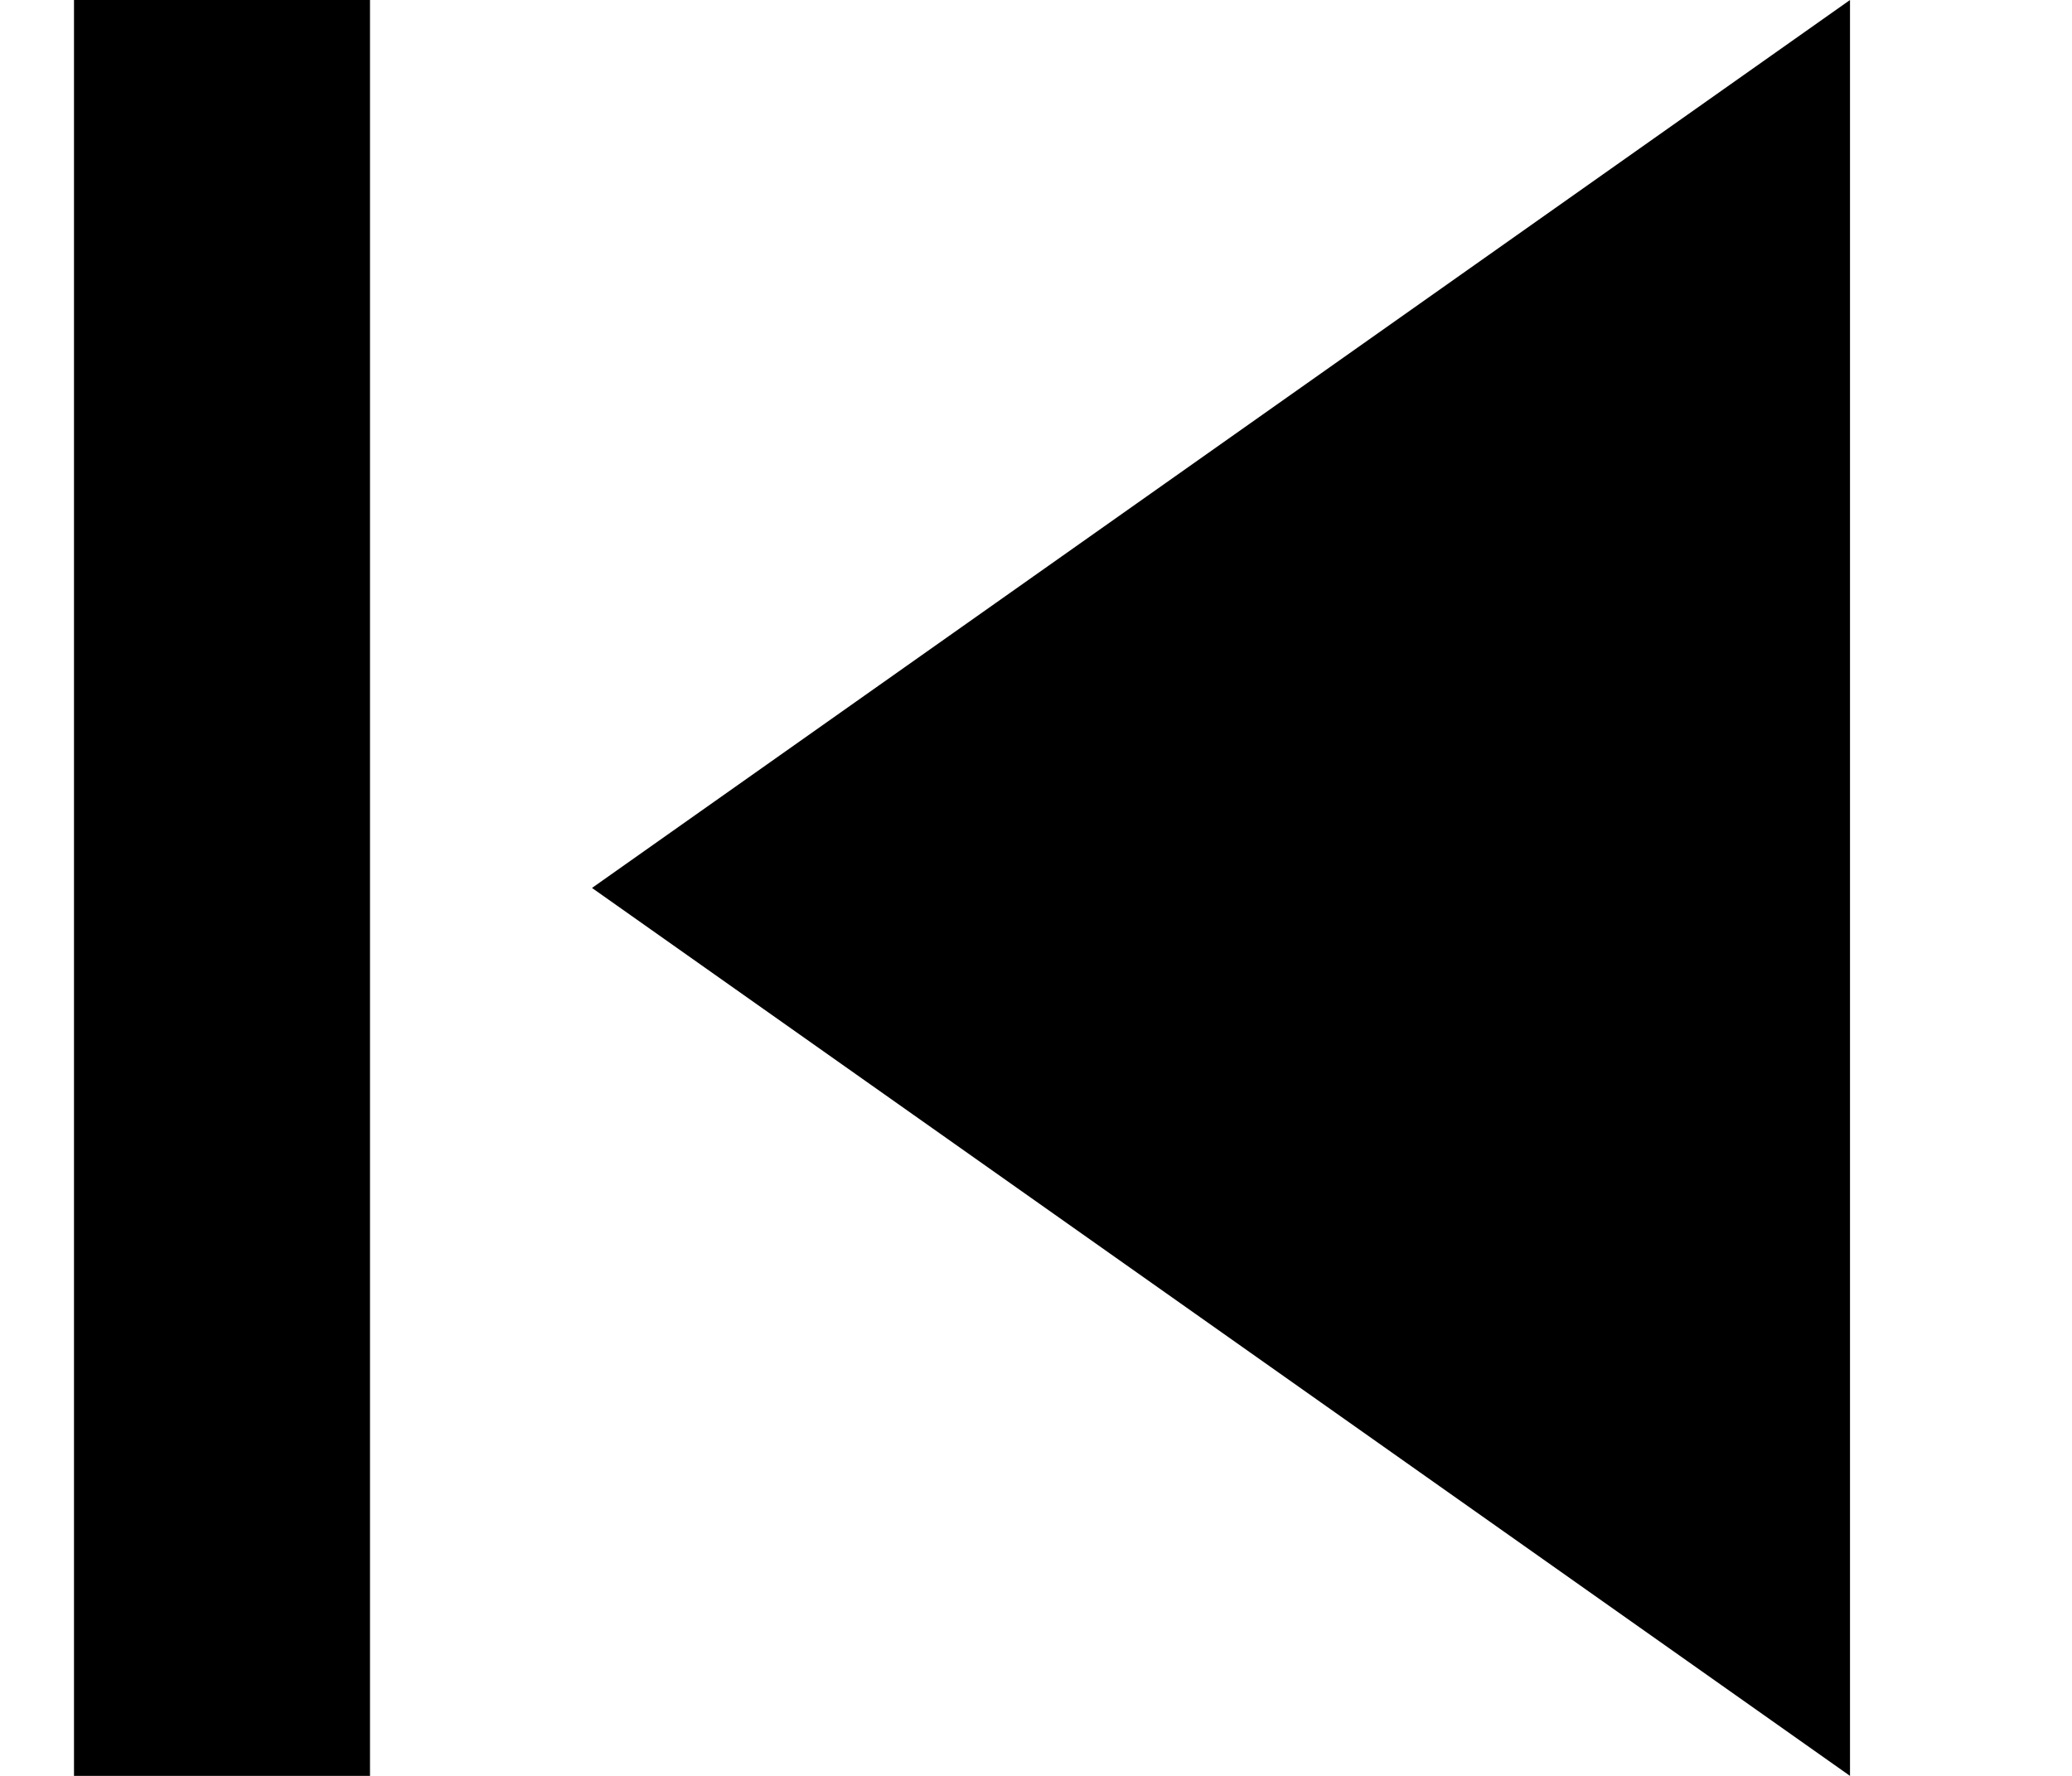 <?xml version="1.0" ?>
<svg height="12px" version="1.1" viewBox="0 0 14 12" width="14px" xmlns="http://www.w3.org/2000/svg" xmlns:sketch="http://www.bohemiancoding.com/sketch/ns" xmlns:xlink="http://www.w3.org/1999/xlink"><title/><desc/><defs/>
<g fill="none" fill-rule="evenodd" id="Page-1" stroke="none" stroke-width="1">
<g fill="#000000" id="Icons-AV" transform="translate(-129, -131)">
<g id="skip-previous" transform="translate(129.5, 131)">
<rect height="12" id="Rectangle-path" width="2" x="0" y="0"/>
<path d="M3.5,6 L12,12 L12,0 L3.5,6 Z" id="Shape"/></g></g></g></svg>